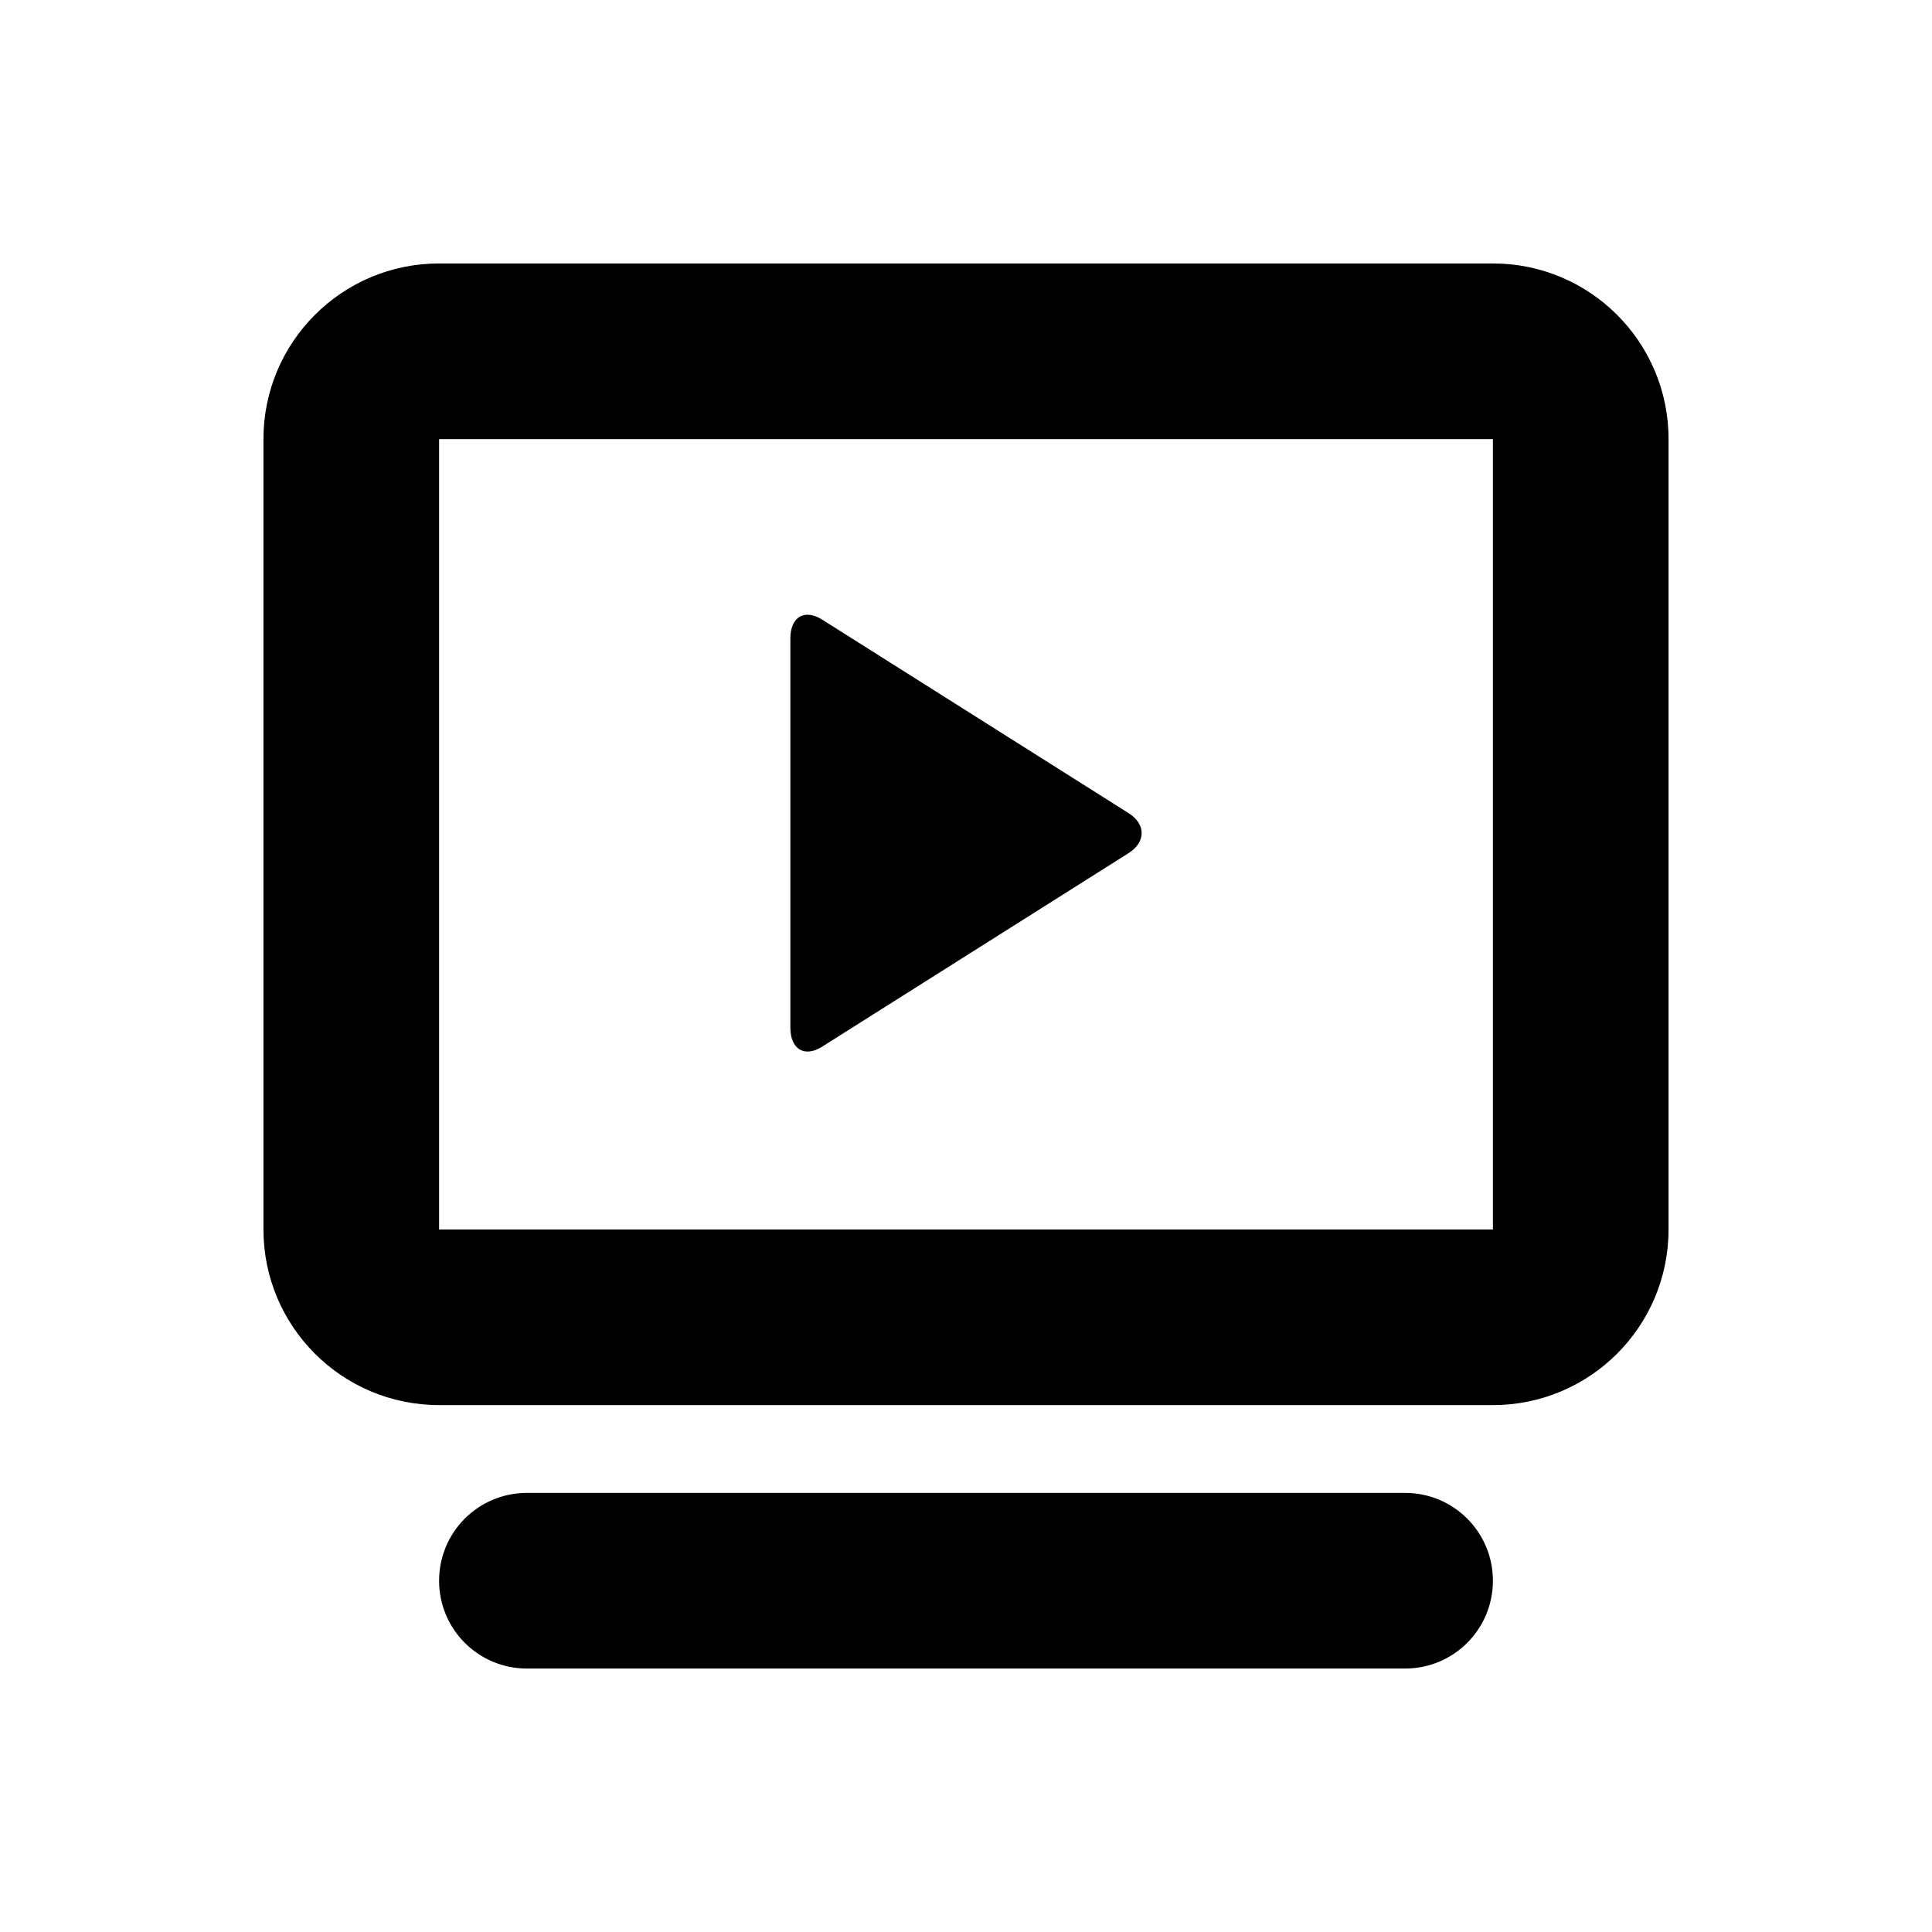 <svg xmlns="http://www.w3.org/2000/svg" xmlns:xlink="http://www.w3.org/1999/xlink" width="22" height="22" viewBox="0 0 22 22">
<path fill-rule="evenodd"  fill="#000" transform="translate(3 3)"
 d="M14.000,13.000 L2.000,13.000 C0.895,13.000 -0.000,12.105 -0.000,11.000 L-0.000,2.000 C-0.000,0.895 0.895,0.000 2.000,0.000 L14.000,0.000 C15.105,0.000 16.000,0.895 16.000,2.000 L16.000,11.000 C16.000,12.105 15.105,13.000 14.000,13.000 ZM14.000,2.000 L2.000,2.000 L2.000,11.000 L14.000,11.000 L14.000,2.000 ZM6.361,4.055 L9.851,6.259 C10.050,6.384 10.050,6.589 9.851,6.715 L6.361,8.919 C6.162,9.045 6.000,8.948 6.000,8.703 L6.000,4.270 C6.000,4.025 6.162,3.930 6.361,4.055 ZM3.000,14.000 L7.000,14.000 L7.000,14.000 L9.000,14.000 L9.000,14.000 L13.000,14.000 C13.553,14.000 14.000,14.447 14.000,15.000 C14.000,15.553 13.553,16.000 13.000,16.000 L3.000,16.000 C2.447,16.000 2.000,15.553 2.000,15.000 C2.000,14.447 2.447,14.000 3.000,14.000 Z"/>
</svg>
